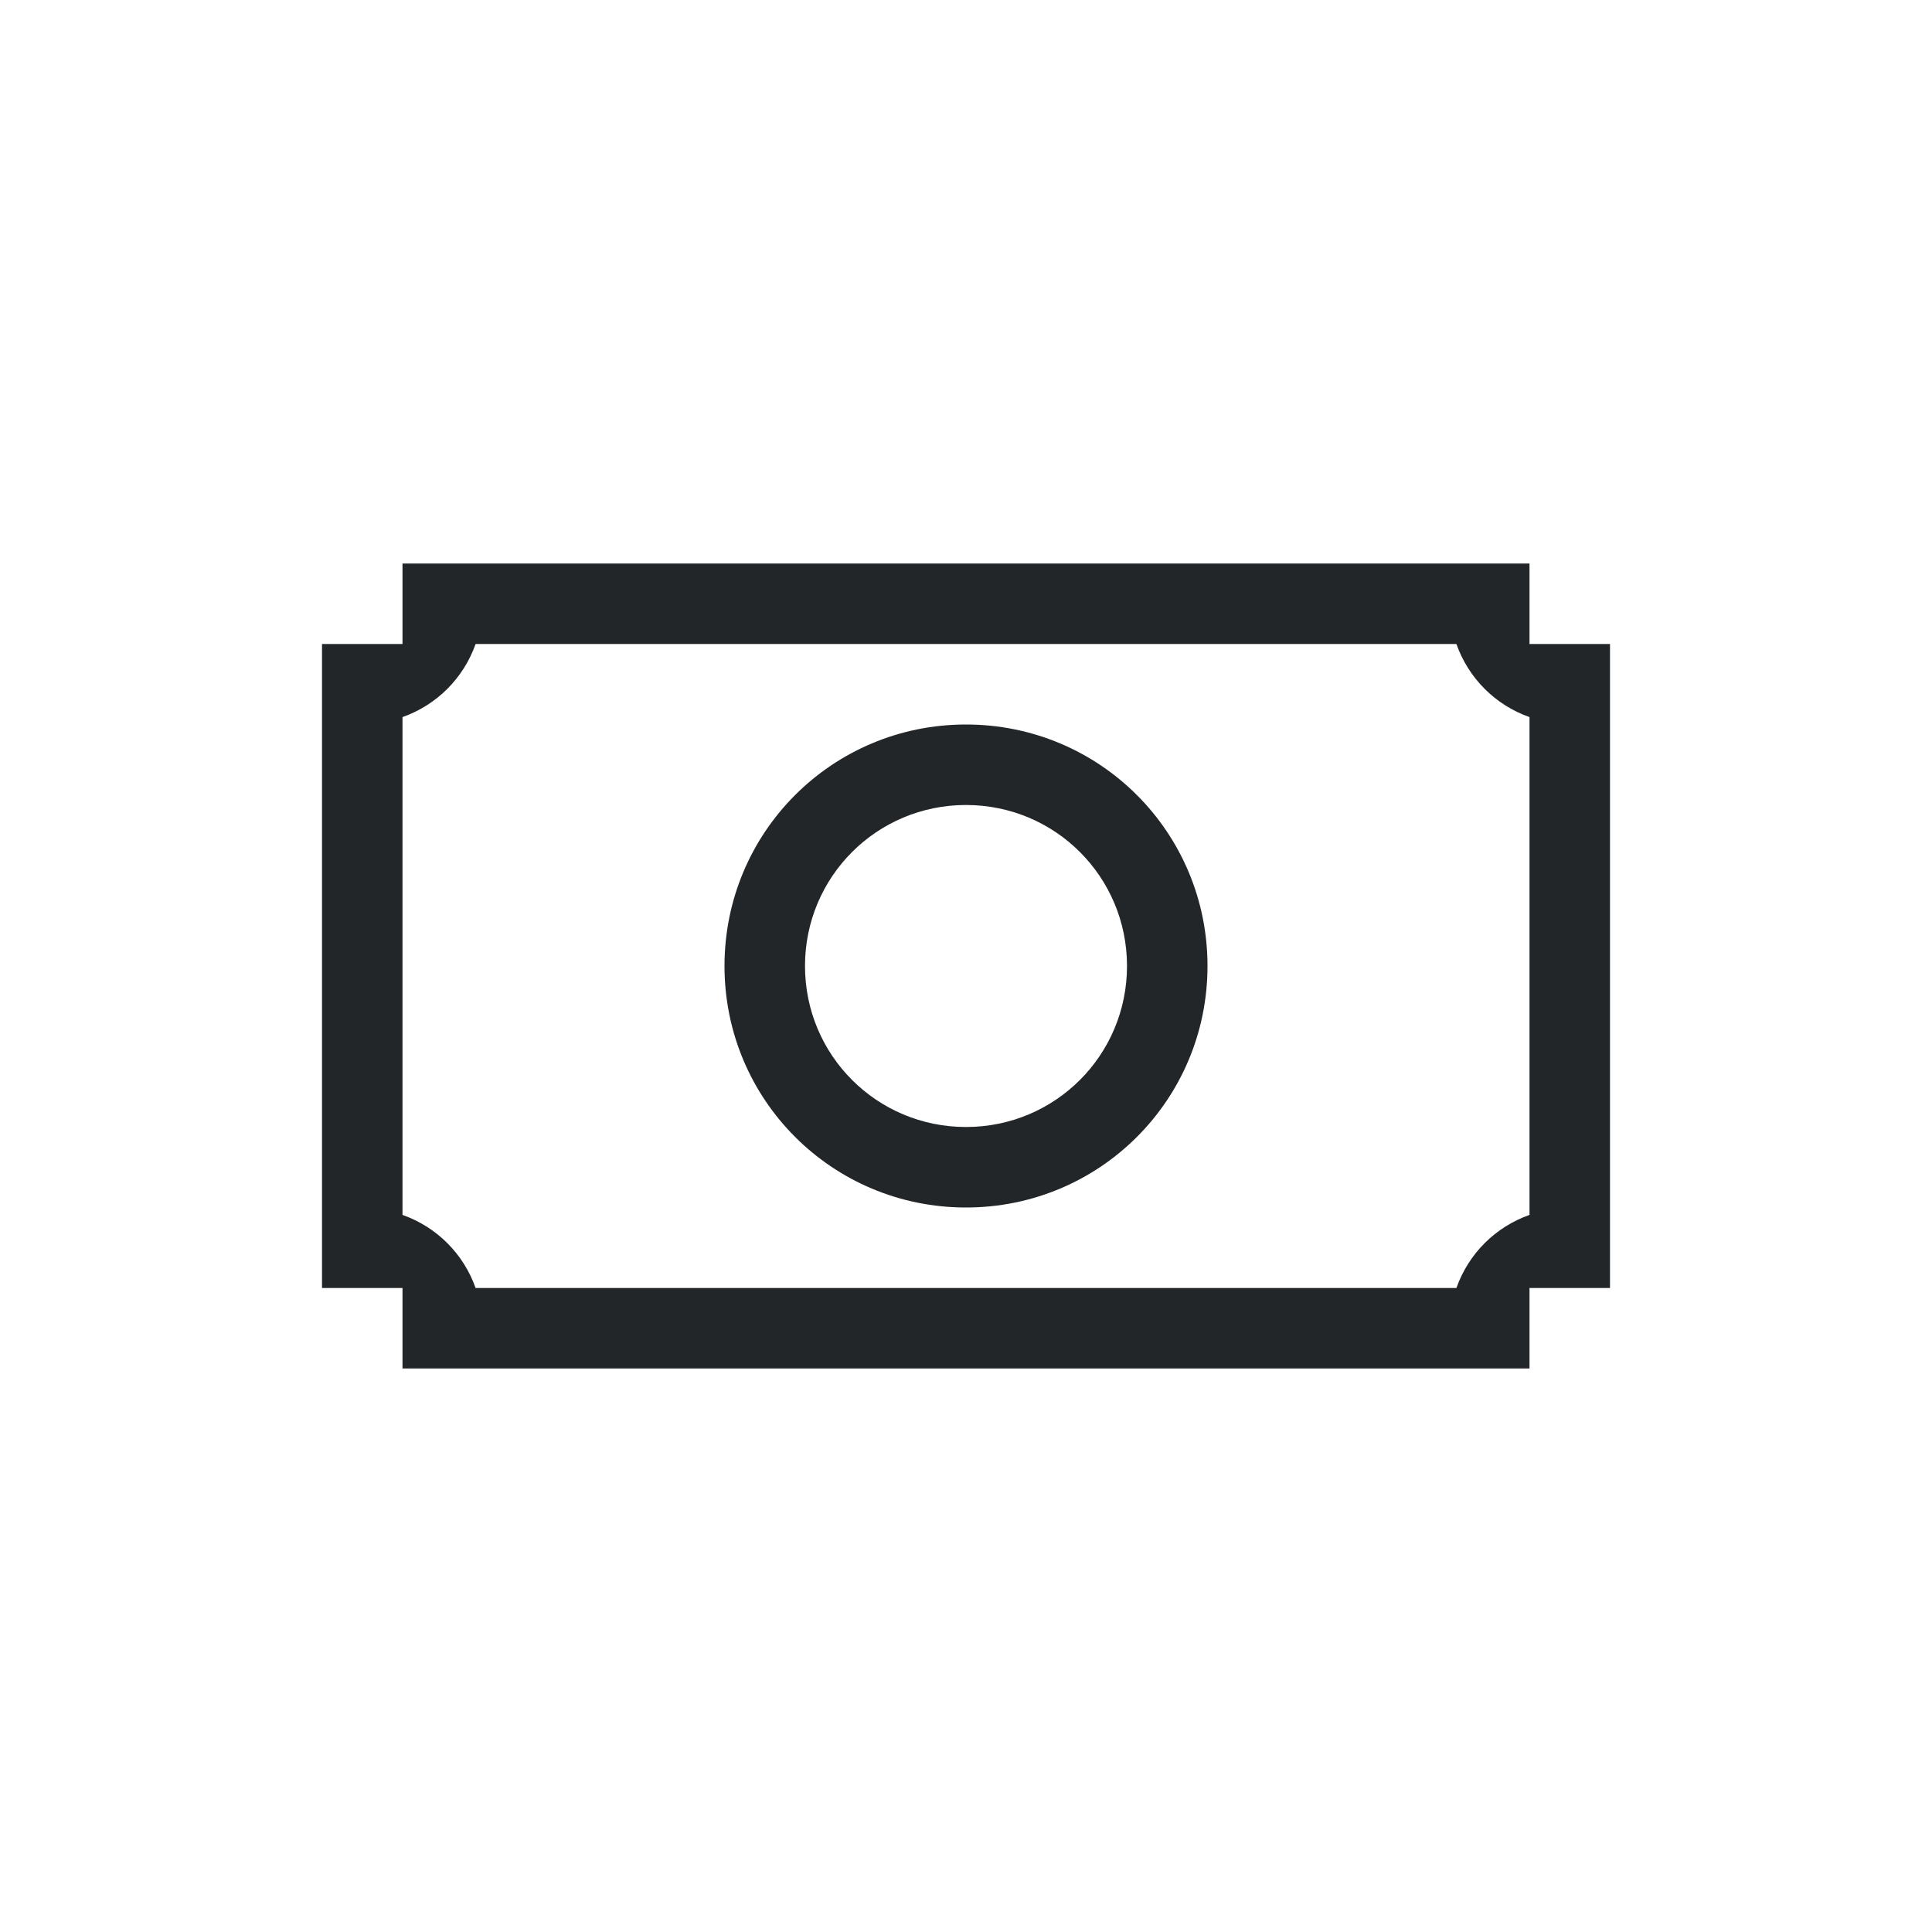 <svg xmlns="http://www.w3.org/2000/svg" viewBox="0 0 24 24" width="24" height="24">
  <defs id="defs3051">
    <style type="text/css" id="current-color-scheme">
      .ColorScheme-Text {
        color:#232629;
      }
      .ColorScheme-Highlight {
        color:#3daee9;
      }
      </style>
  </defs>
  <g transform="translate(1,1)">
    <path style="fill:currentColor;fill-opacity:1;stroke:none" d="M 4 6 L 4 6.5 L 4 7 L 3 7 L 3 7.908 L 3 9 L 3 14 L 3 14.092 L 3 15 L 3.5 15 L 4 15 L 4 16 L 4.908 16 L 6 16 L 16 16 L 16.092 16 L 17.092 16 L 18 16 L 18 15 L 18.5 15 L 19 15 L 19 14.092 L 19 13 L 19 9 L 19 7.908 L 19 7 L 18 7 L 18 6.5 L 18 6 L 17.092 6 L 16.092 6 L 4.908 6 L 4 6 z M 4.908 7 L 16.092 7 L 17.092 7 C 17.242 7.425 17.575 7.758 18 7.908 L 18 9 L 18 13 L 18 14.092 C 17.575 14.242 17.242 14.575 17.092 15 L 16.092 15 L 16 15 L 6 15 L 4.908 15 C 4.758 14.575 4.425 14.242 4 14.092 L 4 13 L 4 9 L 4 7.908 C 4.425 7.758 4.758 7.425 4.908 7 z M 11 8 C 9.338 8 8 9.338 8 11 C 8 12.662 9.338 14 11 14 C 12.662 14 14 12.662 14 11 C 14 9.338 12.662 8 11 8 z M 11 9 C 12.108 9 13 9.892 13 11 C 13 12.108 12.108 13 11 13 C 9.892 13 9 12.108 9 11 C 9 9.892 9.892 9 11 9 z " class="ColorScheme-Text"/>
  </g>
</svg>
